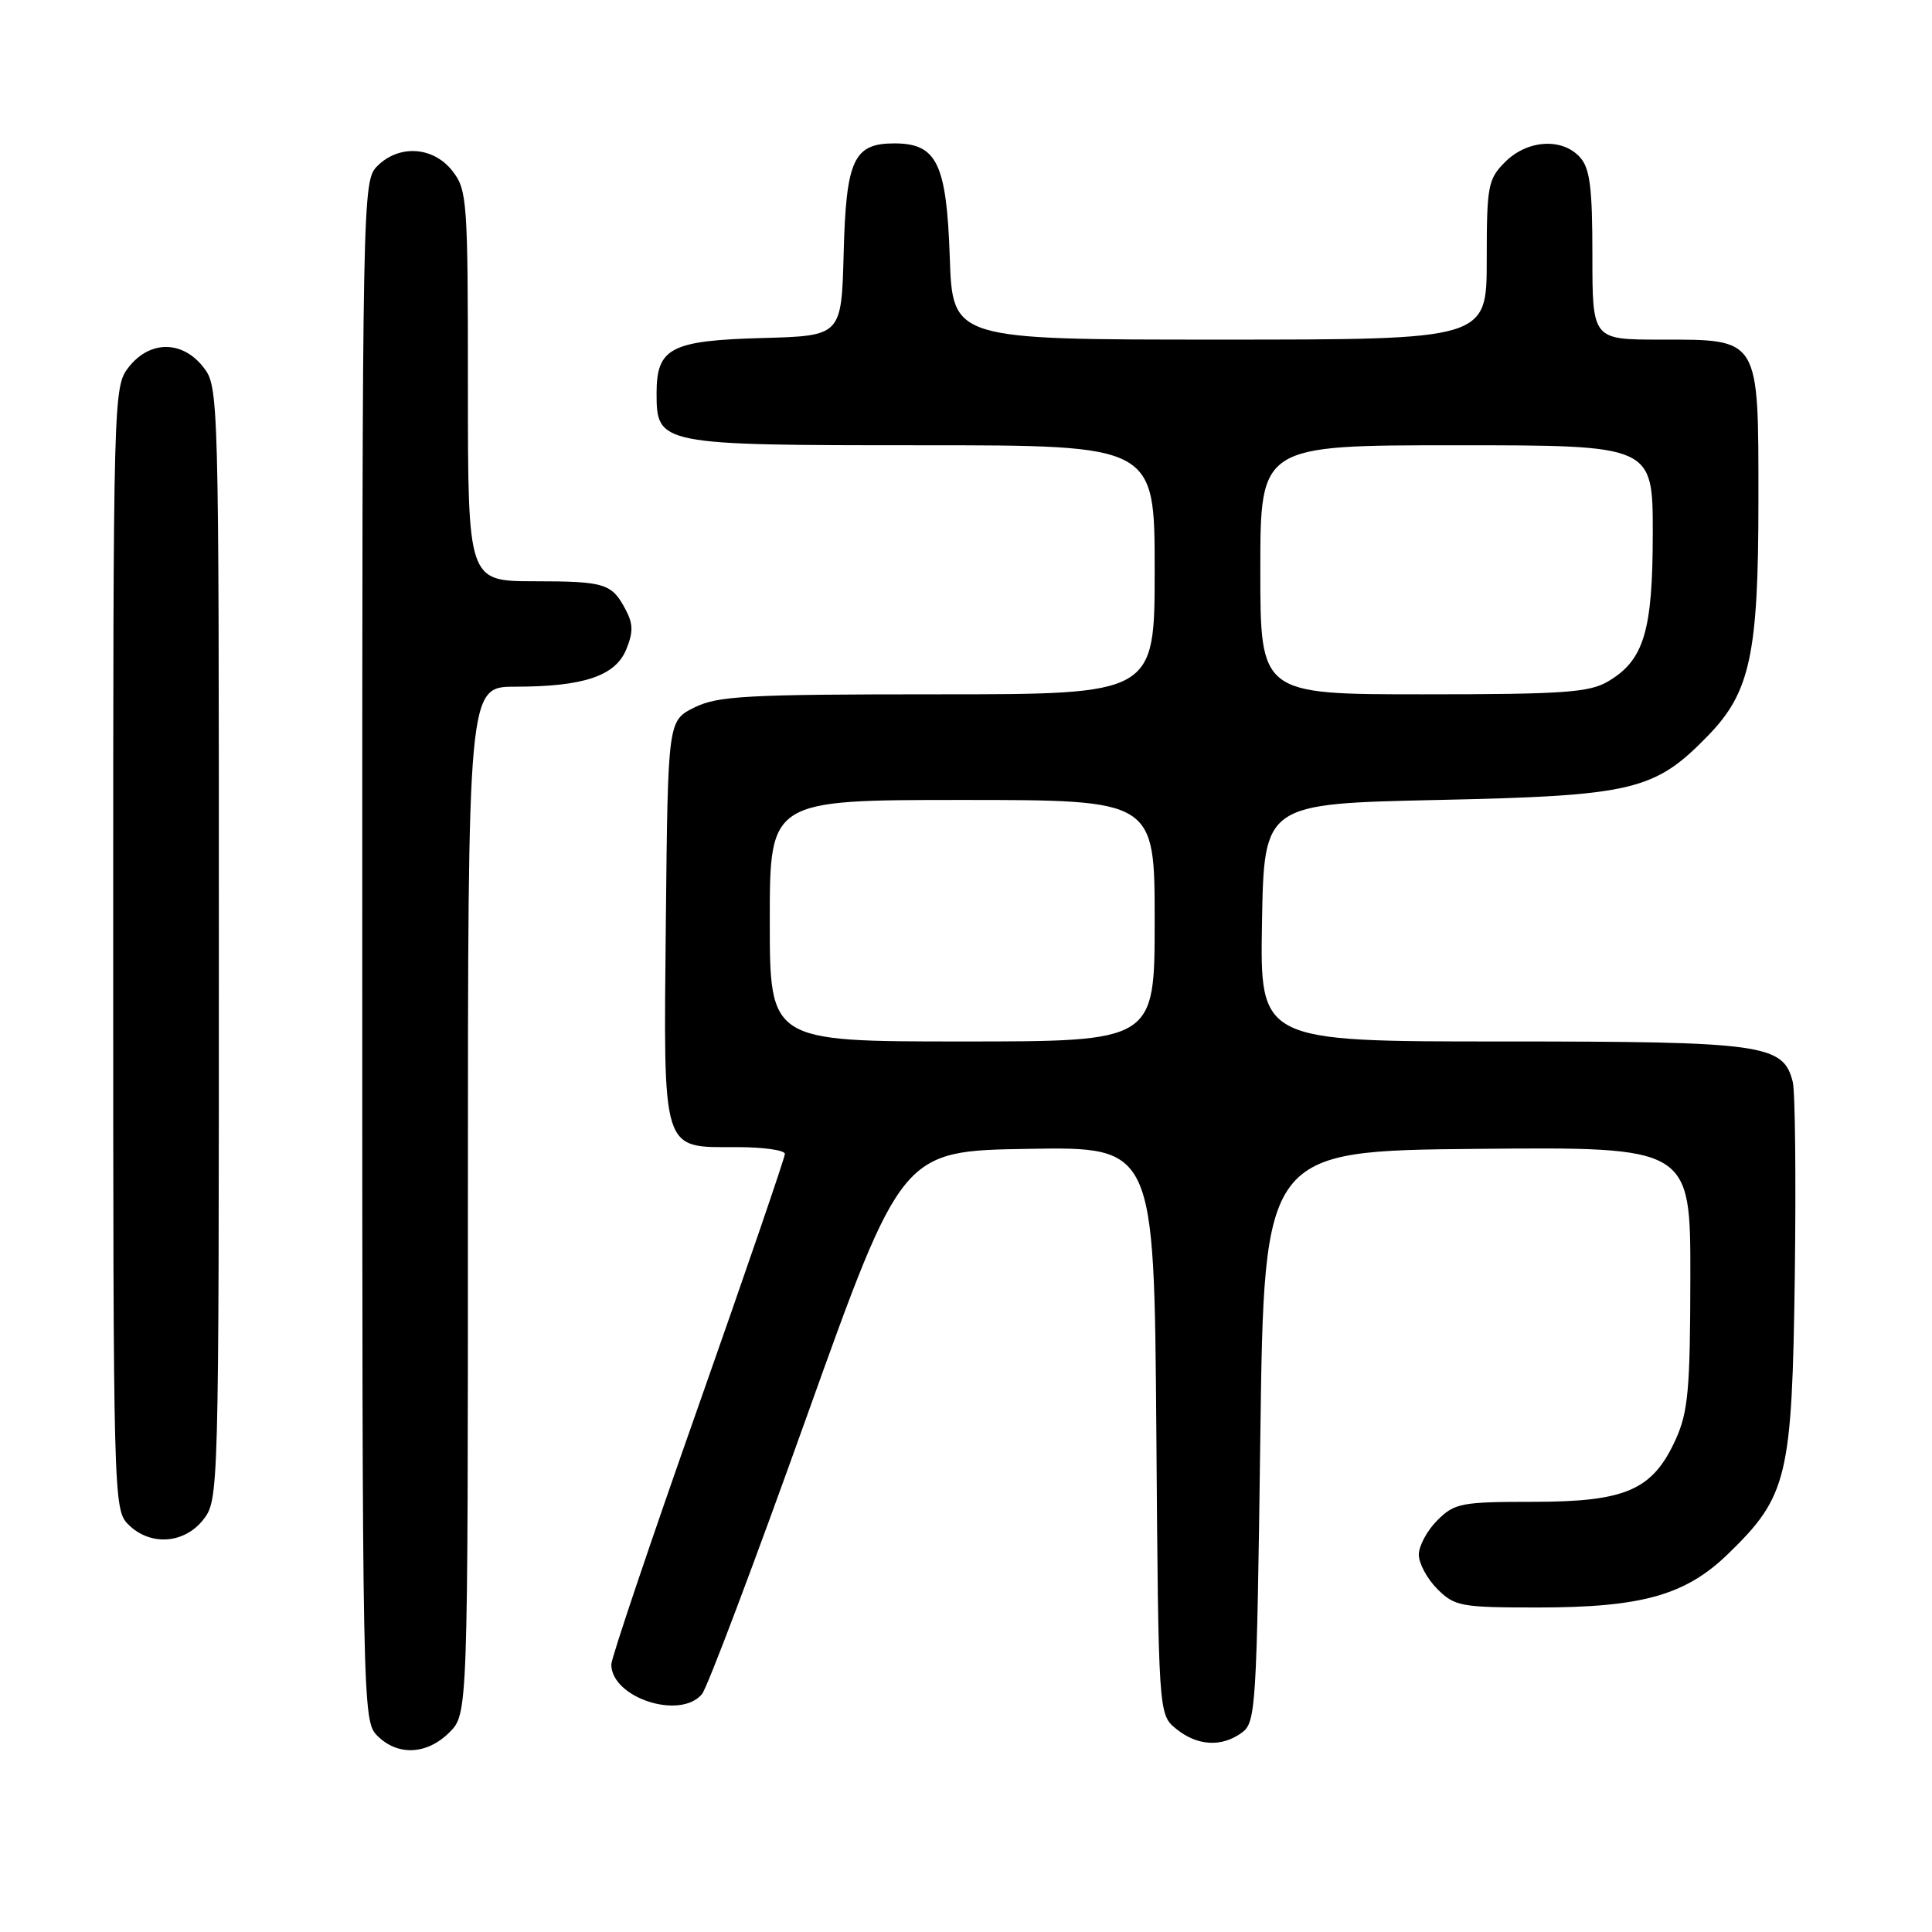 <?xml version="1.0" encoding="UTF-8" standalone="no"?>
<!DOCTYPE svg PUBLIC "-//W3C//DTD SVG 1.1//EN" "http://www.w3.org/Graphics/SVG/1.1/DTD/svg11.dtd" >
<svg xmlns="http://www.w3.org/2000/svg" xmlns:xlink="http://www.w3.org/1999/xlink" version="1.1" viewBox="0 0 256 256">
 <g >
 <path fill="currentColor"
d=" M 59.55 229.55 C 62.00 227.09 62.00 227.09 62.00 159.05 C 62.00 91.00 62.00 91.00 68.25 90.99 C 77.30 90.99 81.52 89.58 82.97 86.08 C 83.91 83.81 83.90 82.67 82.93 80.84 C 81.07 77.30 80.21 77.03 70.75 77.02 C 62.00 77.00 62.00 77.00 62.00 51.13 C 62.00 26.48 61.90 25.15 59.93 22.63 C 57.39 19.41 52.88 19.12 50.00 22.00 C 48.03 23.97 48.00 25.33 48.00 126.00 C 48.00 226.67 48.03 228.03 50.00 230.00 C 52.70 232.70 56.57 232.52 59.55 229.55 Z  M 164.56 229.58 C 166.41 228.23 166.52 226.32 167.00 190.33 C 167.50 152.50 167.50 152.50 195.75 152.23 C 224.00 151.97 224.00 151.97 223.98 169.23 C 223.96 184.09 223.69 187.09 222.04 190.73 C 218.99 197.44 215.46 198.99 203.20 199.00 C 193.61 199.00 192.74 199.17 190.45 201.45 C 189.10 202.80 188.00 204.85 188.00 206.00 C 188.00 207.15 189.10 209.20 190.45 210.55 C 192.76 212.85 193.57 213.00 203.77 213.00 C 217.55 213.00 223.35 211.37 228.98 205.90 C 236.86 198.26 237.46 195.77 237.82 169.09 C 237.99 156.21 237.87 144.63 237.55 143.36 C 236.30 138.36 233.71 138.00 199.02 138.00 C 166.95 138.00 166.95 138.00 167.22 122.25 C 167.50 106.50 167.50 106.50 190.50 106.00 C 216.44 105.44 219.24 104.77 226.33 97.47 C 231.92 91.72 233.00 86.67 233.00 66.32 C 233.00 44.60 233.24 45.00 220.00 45.00 C 211.00 45.00 211.00 45.00 211.00 33.83 C 211.00 24.84 210.68 22.30 209.35 20.83 C 206.99 18.23 202.39 18.52 199.45 21.45 C 197.16 23.75 197.00 24.59 197.00 34.45 C 197.00 45.00 197.00 45.00 161.61 45.00 C 126.22 45.00 126.22 45.00 125.85 34.09 C 125.42 21.63 124.14 19.00 118.50 19.00 C 113.11 19.00 112.11 21.17 111.79 33.54 C 111.50 44.50 111.50 44.50 101.04 44.79 C 88.87 45.12 87.00 46.10 87.00 52.10 C 87.00 58.94 87.30 59.00 122.22 59.00 C 153.00 59.00 153.00 59.00 153.00 75.50 C 153.00 92.00 153.00 92.00 124.25 92.00 C 98.88 92.00 95.09 92.21 92.00 93.75 C 88.50 95.50 88.50 95.50 88.23 121.90 C 87.92 153.09 87.58 152.00 97.65 152.00 C 101.14 152.00 104.00 152.40 104.00 152.90 C 104.00 153.39 98.82 168.49 92.50 186.44 C 86.17 204.38 81.00 219.73 81.00 220.54 C 81.00 224.96 90.13 227.95 93.02 224.47 C 93.72 223.63 99.96 207.10 106.89 187.72 C 119.50 152.50 119.50 152.50 136.22 152.23 C 152.93 151.95 152.93 151.95 153.22 189.57 C 153.50 227.18 153.50 227.18 155.86 229.09 C 158.66 231.36 161.88 231.54 164.56 229.58 Z  M 26.93 201.37 C 28.98 198.75 29.00 198.08 29.00 125.00 C 29.00 51.92 28.98 51.25 26.93 48.63 C 24.14 45.09 19.86 45.09 17.07 48.63 C 15.02 51.25 15.00 51.92 15.00 125.63 C 15.00 198.67 15.04 200.04 17.00 202.00 C 19.88 204.88 24.39 204.59 26.93 201.37 Z  M 102.00 122.00 C 102.00 106.00 102.00 106.00 127.50 106.00 C 153.00 106.00 153.00 106.00 153.00 122.00 C 153.00 138.00 153.00 138.00 127.50 138.00 C 102.00 138.00 102.00 138.00 102.00 122.00 Z  M 167.00 75.50 C 167.00 59.00 167.00 59.00 193.00 59.00 C 219.00 59.00 219.00 59.00 219.00 70.60 C 219.00 83.62 217.84 87.48 213.08 90.29 C 210.60 91.76 207.16 92.00 188.60 92.00 C 167.00 92.00 167.00 92.00 167.00 75.50 Z "/>
</g>
</svg>